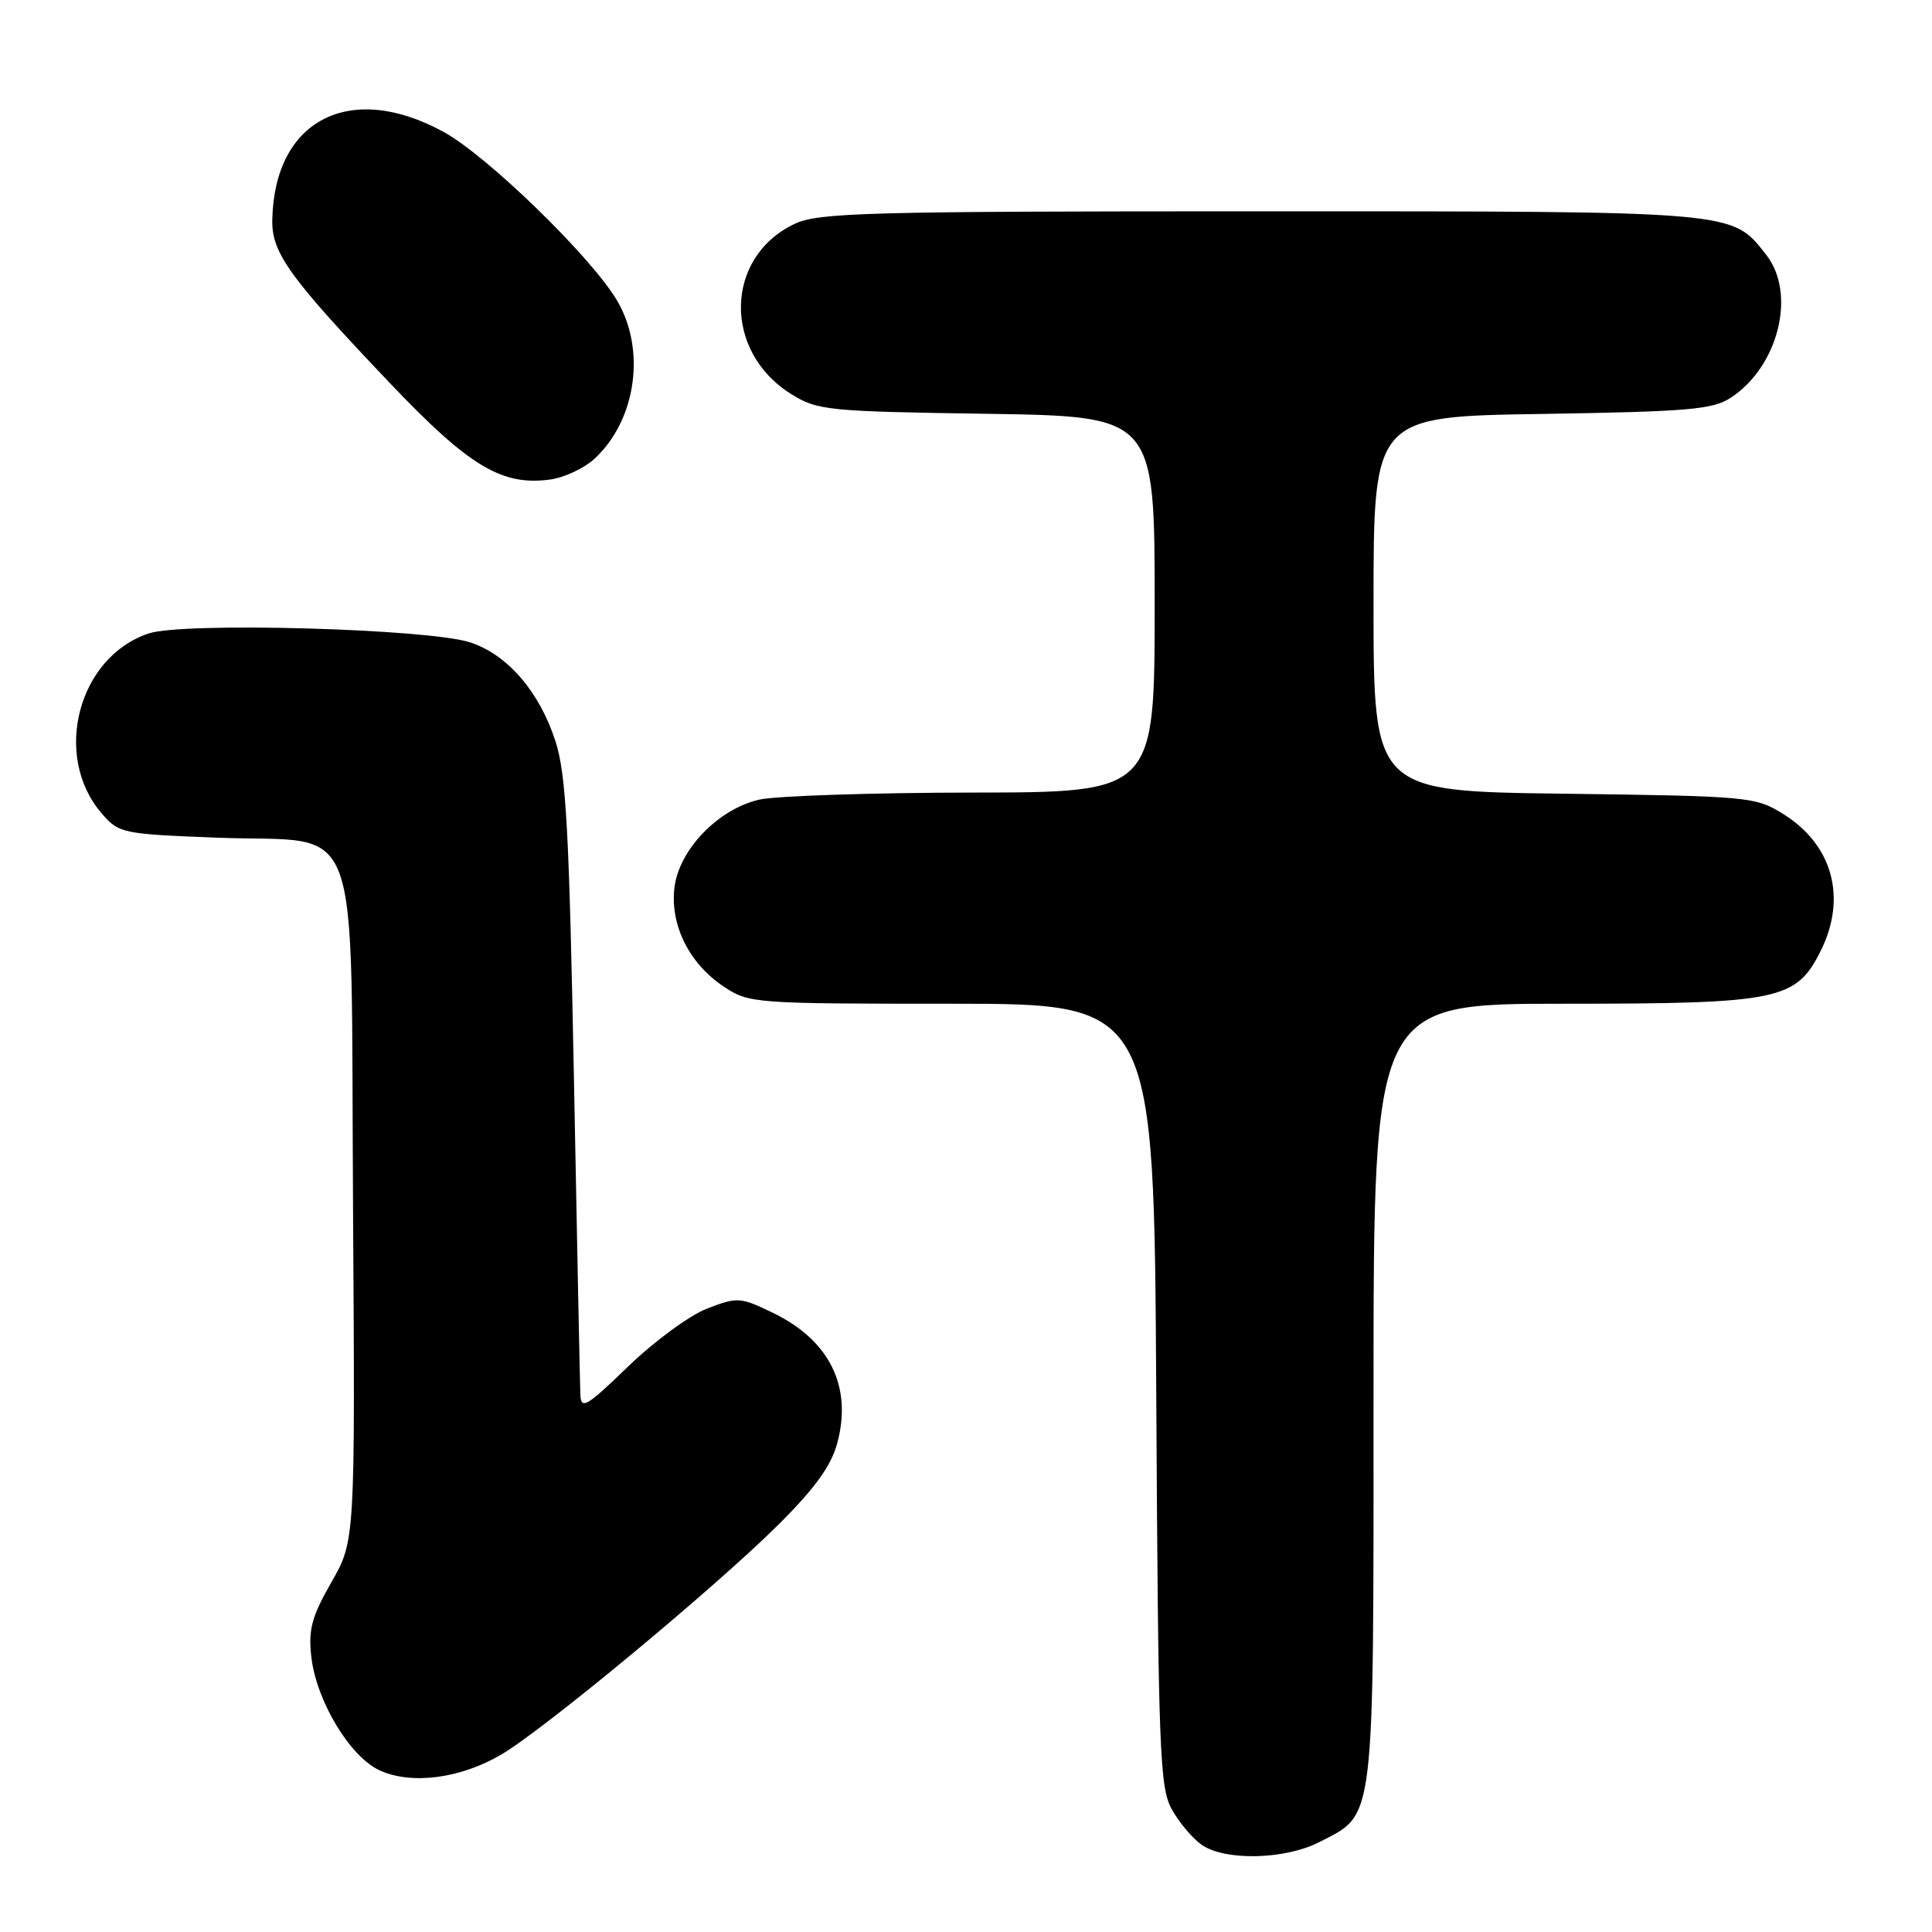 <?xml version="1.0" encoding="UTF-8" standalone="no"?>
<!DOCTYPE svg PUBLIC "-//W3C//DTD SVG 1.1//EN" "http://www.w3.org/Graphics/SVG/1.1/DTD/svg11.dtd" >
<svg xmlns="http://www.w3.org/2000/svg" xmlns:xlink="http://www.w3.org/1999/xlink" version="1.1" viewBox="0 0 256 256">
 <g >
 <path fill="currentColor"
d=" M 174.79 244.10 C 182.26 240.26 182.00 242.39 182.00 184.60 C 182.00 133.00 182.00 133.00 207.25 133.00 C 235.72 133.00 237.99 132.53 241.25 126.00 C 244.76 118.96 242.84 111.93 236.27 107.85 C 232.62 105.57 231.72 105.49 207.25 105.17 C 182.00 104.85 182.00 104.85 182.00 80.02 C 182.00 55.19 182.00 55.19 204.30 54.85 C 223.73 54.54 226.94 54.27 229.34 52.70 C 235.67 48.55 238.06 38.89 234.03 33.76 C 229.42 27.91 230.52 28.00 167.00 28.00 C 114.71 28.00 108.45 28.17 105.28 29.67 C 96.00 34.08 95.76 46.58 104.86 52.23 C 108.31 54.38 109.67 54.52 130.75 54.83 C 153.00 55.17 153.00 55.17 153.00 80.08 C 153.00 105.00 153.00 105.00 128.75 105.02 C 115.41 105.04 102.74 105.46 100.58 105.96 C 95.15 107.22 89.99 112.58 89.37 117.59 C 88.77 122.55 91.30 127.66 95.90 130.73 C 99.22 132.95 99.90 133.00 126.11 133.00 C 152.92 133.00 152.92 133.00 153.21 184.75 C 153.47 231.75 153.66 236.79 155.24 239.69 C 156.20 241.44 157.99 243.58 159.22 244.44 C 162.30 246.60 170.25 246.42 174.79 244.10 Z  M 66.40 232.50 C 72.09 229.17 94.76 210.36 103.16 202.01 C 107.97 197.22 110.13 194.24 110.94 191.23 C 112.96 183.74 109.93 177.60 102.44 173.97 C 98.08 171.86 97.72 171.84 93.70 173.39 C 91.39 174.28 86.69 177.72 83.25 181.05 C 77.73 186.39 76.99 186.83 76.90 184.80 C 76.85 183.53 76.46 164.72 76.05 143.00 C 75.42 110.10 75.02 102.62 73.61 98.24 C 71.49 91.66 67.26 86.75 62.31 85.12 C 56.78 83.31 24.34 82.40 19.72 83.93 C 10.36 87.02 6.91 100.13 13.45 107.75 C 15.76 110.43 16.14 110.51 28.88 111.00 C 48.32 111.74 46.44 106.58 46.78 160.10 C 47.06 204.15 47.06 204.15 43.91 209.66 C 41.31 214.20 40.84 215.93 41.25 219.52 C 41.91 225.39 46.39 232.82 50.34 234.60 C 54.56 236.51 61.01 235.66 66.40 232.50 Z  M 78.77 60.79 C 84.34 55.66 85.64 46.23 81.69 39.70 C 78.12 33.81 64.47 20.57 58.73 17.45 C 46.37 10.72 36.36 15.87 36.08 29.10 C 35.98 33.50 38.29 36.70 51.70 50.80 C 62.15 61.79 66.51 64.41 72.89 63.54 C 74.76 63.29 77.41 62.05 78.77 60.79 Z "/>
</g>
</svg>
